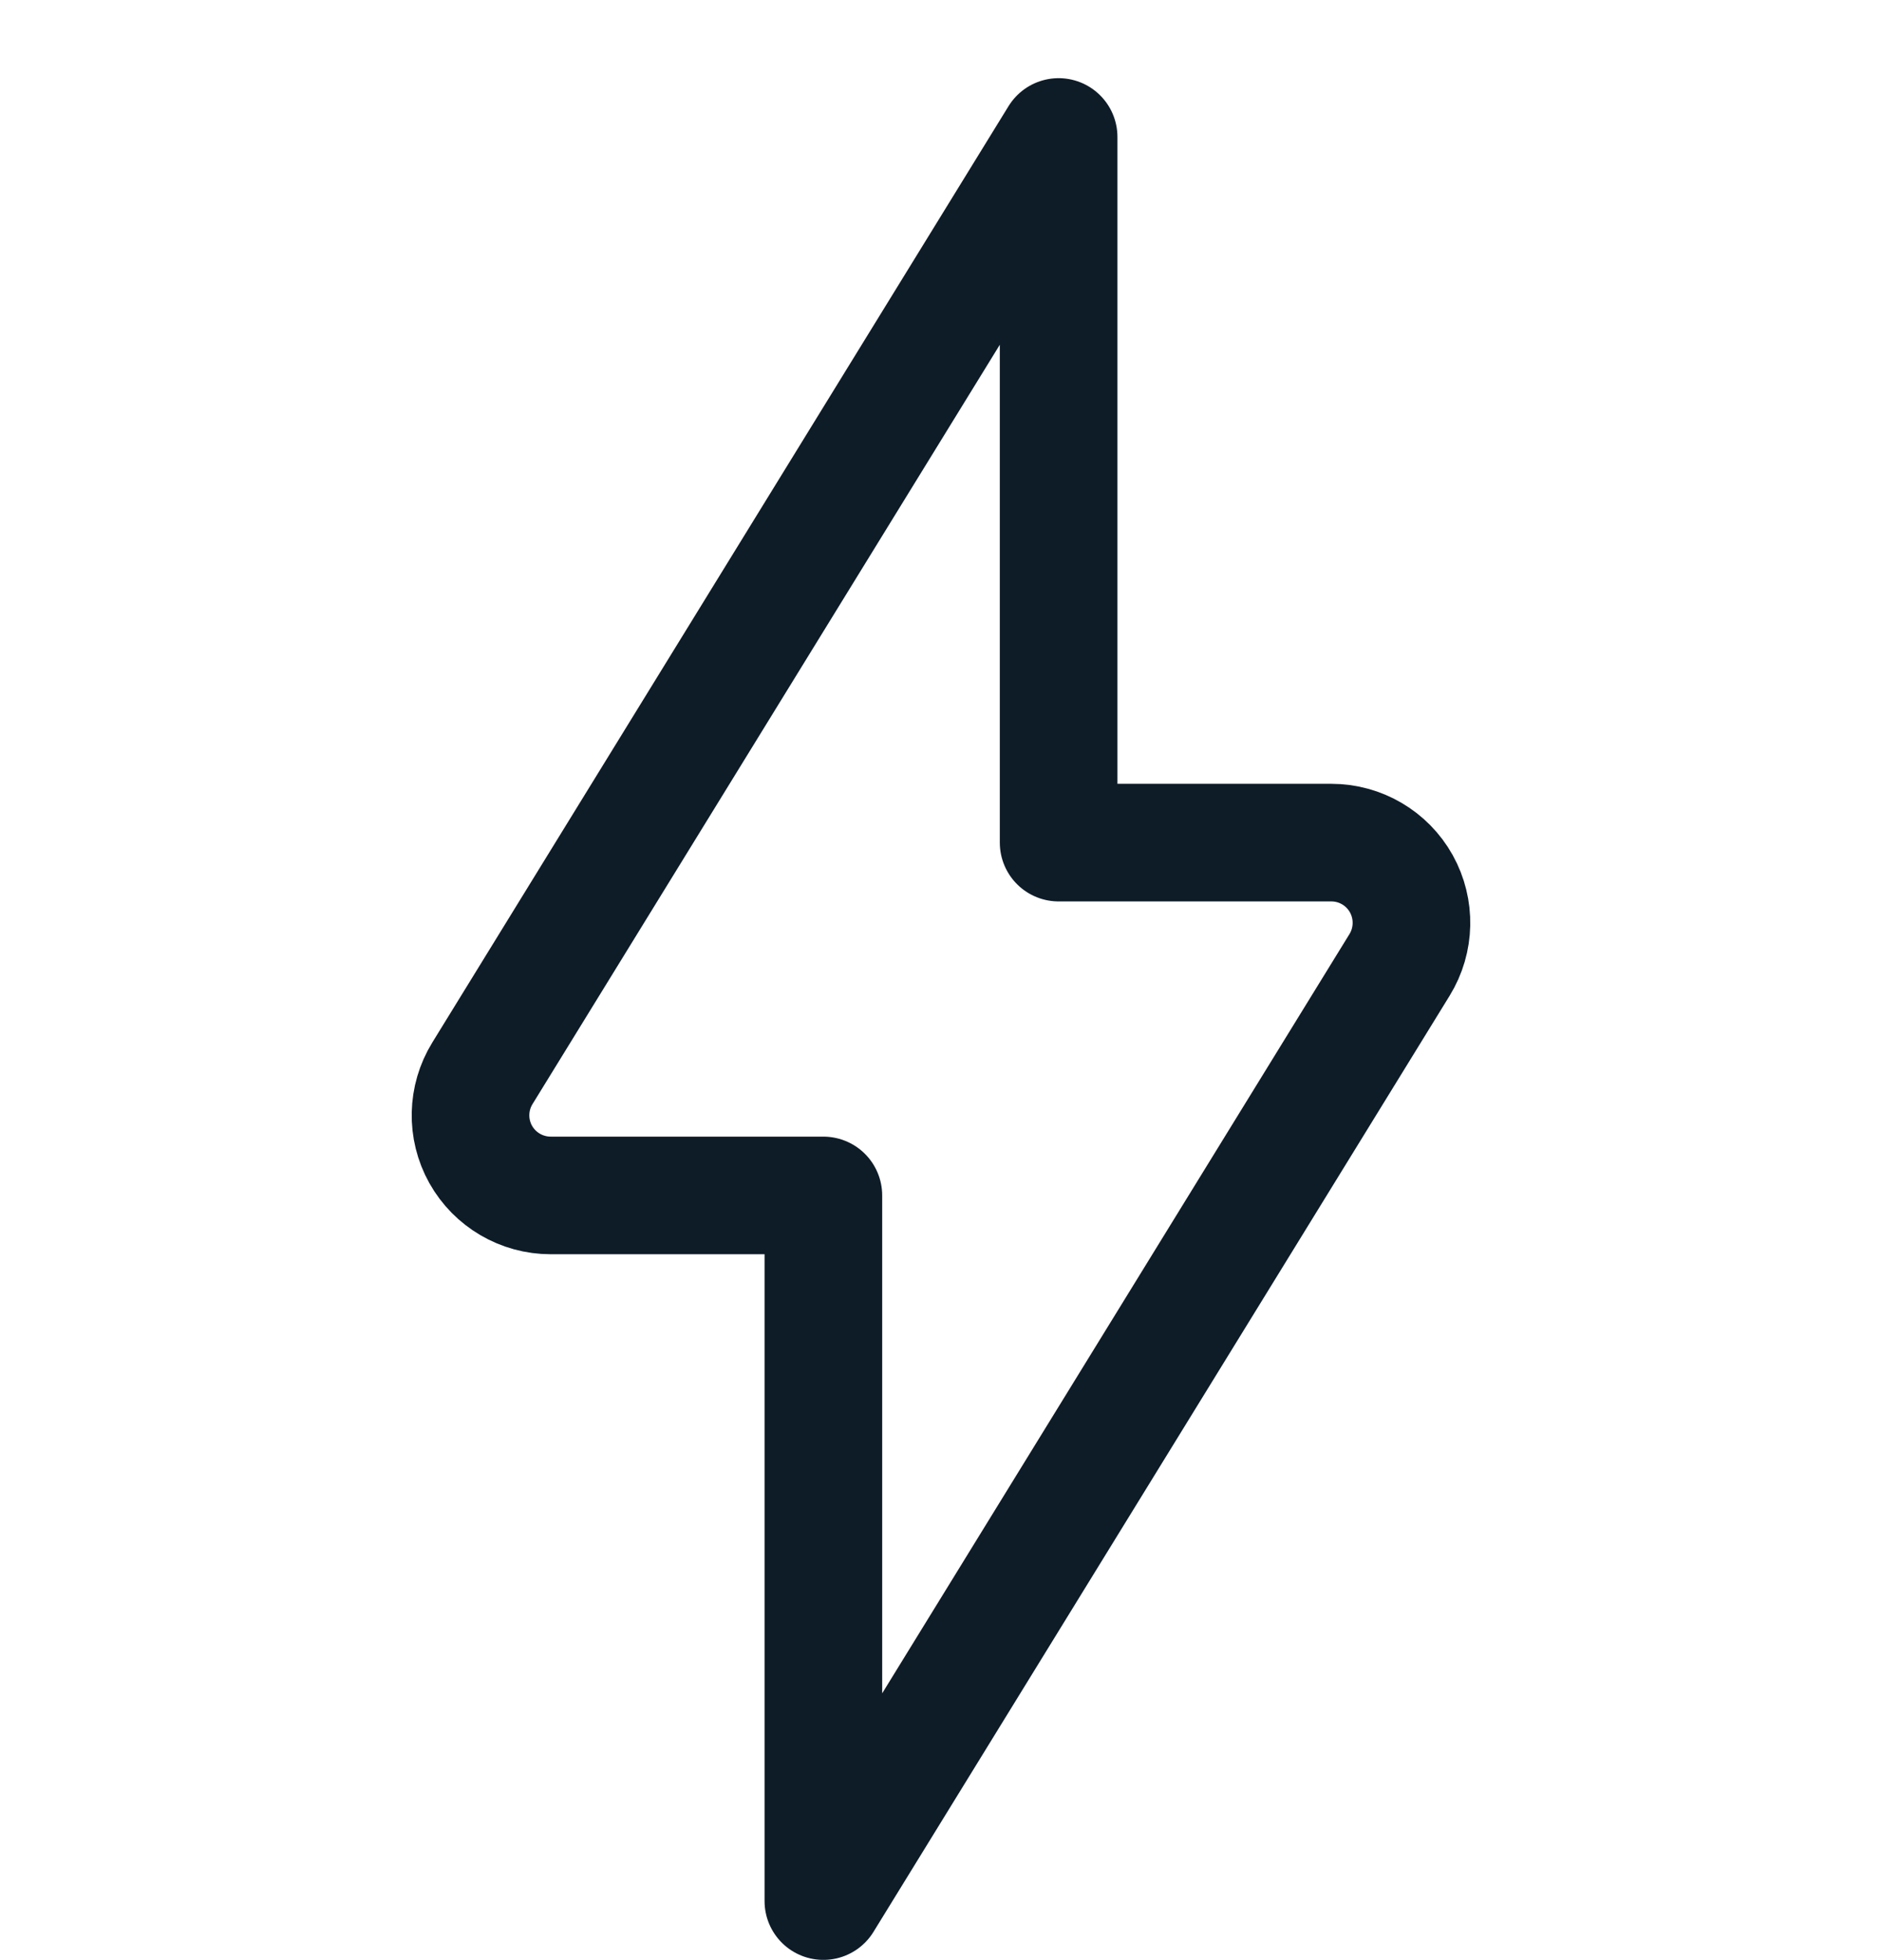 <svg width="24" height="25" viewBox="0 0 24 25" fill="none" xmlns="http://www.w3.org/2000/svg">
<path fill-rule="evenodd" clip-rule="evenodd" d="M17.848 12.306C18.042 11.99 18.05 11.595 17.87 11.271C17.689 10.947 17.348 10.747 16.977 10.747H13.5V1.747L6.152 13.689C5.958 14.004 5.949 14.4 6.13 14.724C6.311 15.047 6.653 15.247 7.023 15.247H10.5V24.247L17.848 12.306Z" stroke="#0E1C28" stroke-width="1.5" stroke-linecap="round" stroke-linejoin="round"/>
</svg>
